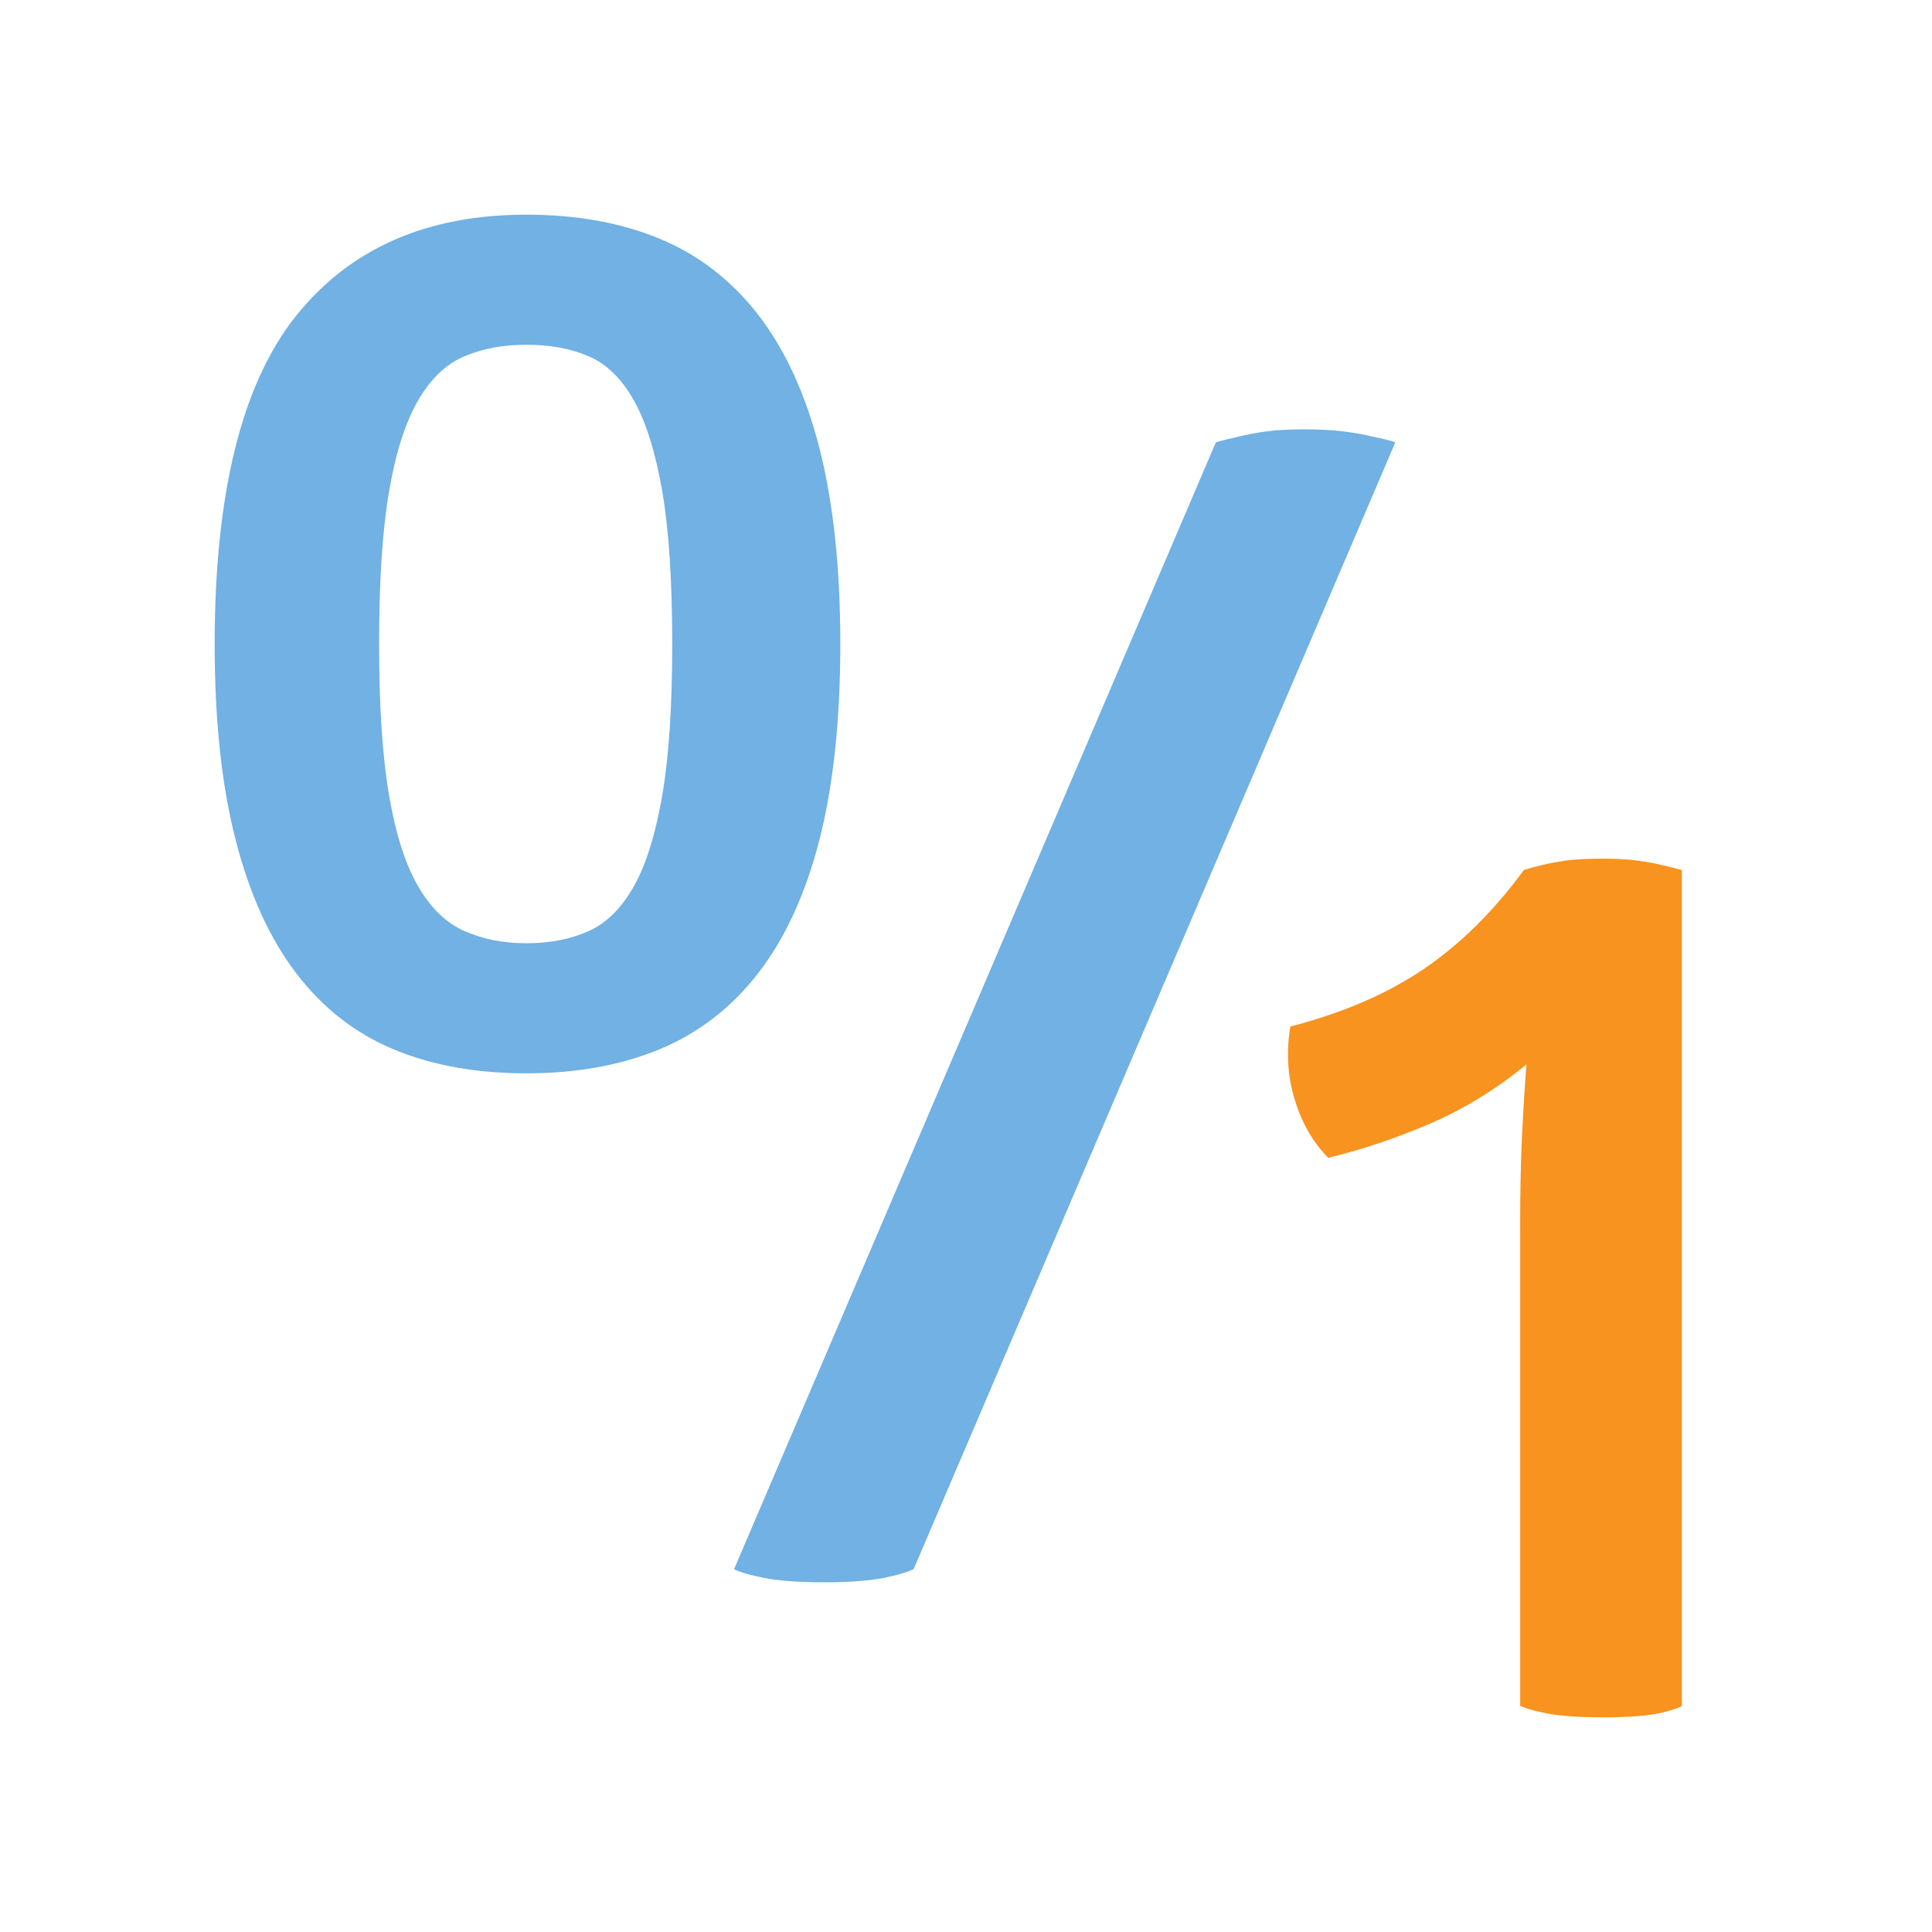 <svg xmlns="http://www.w3.org/2000/svg" width="18" height="18" viewBox="0 0 18 18"><path d="M4.903,10c-0.465,0-0.876-0.074-1.235-0.223C3.311,9.628,3.008,9.393,2.76,9.068 C2.513,8.744,2.324,8.33,2.195,7.823C2.064,7.316,2,6.708,2,6c0-1.402,0.252-2.419,0.754-3.052C3.258,2.316,3.973,2,4.903,2 c0.464,0,0.877,0.073,1.24,0.223c0.361,0.148,0.668,0.385,0.92,0.708C7.314,3.256,7.505,3.67,7.635,4.177 C7.764,4.684,7.829,5.292,7.829,6S7.764,7.316,7.635,7.823C7.505,8.33,7.314,8.744,7.063,9.068 c-0.251,0.324-0.559,0.559-0.92,0.709C5.781,9.926,5.368,10,4.903,10z M4.903,3.212c-0.214,0-0.406,0.035-0.577,0.108 C4.155,3.392,4.01,3.531,3.892,3.737C3.774,3.942,3.684,4.227,3.623,4.589C3.562,4.95,3.532,5.421,3.532,6 c0,0.571,0.03,1.038,0.091,1.399c0.061,0.362,0.151,0.647,0.269,0.852C4.01,8.457,4.155,8.598,4.326,8.674 C4.498,8.75,4.689,8.788,4.903,8.788c0.221,0,0.415-0.038,0.583-0.114c0.167-0.076,0.309-0.217,0.423-0.423 C6.023,8.046,6.11,7.762,6.172,7.399C6.233,7.038,6.263,6.571,6.263,6c0-0.579-0.03-1.05-0.091-1.411 C6.11,4.227,6.023,3.942,5.909,3.737C5.795,3.531,5.653,3.392,5.486,3.32C5.318,3.247,5.125,3.212,4.903,3.212z" fill="#71b1e4"/><path d="M12.022,9.564c0.486-0.126,0.9-0.304,1.241-0.535c0.341-0.231,0.653-0.539,0.935-0.924 c0.047-0.015,0.106-0.031,0.176-0.047c0.063-0.016,0.137-0.029,0.223-0.042C14.684,8.006,14.794,8,14.928,8 c0.125,0,0.233,0.006,0.323,0.017c0.09,0.013,0.167,0.026,0.229,0.042c0.071,0.016,0.134,0.032,0.189,0.047v7.789 c-0.047,0.023-0.106,0.042-0.176,0.059c-0.063,0.016-0.141,0.027-0.235,0.035C15.163,15.996,15.053,16,14.928,16 c-0.118,0-0.226-0.004-0.324-0.012c-0.098-0.008-0.178-0.02-0.241-0.035c-0.079-0.017-0.145-0.036-0.2-0.059v-4.506 c0-0.291,0.006-0.558,0.017-0.801c0.012-0.243,0.025-0.466,0.042-0.671c-0.275,0.227-0.571,0.41-0.888,0.548 c-0.318,0.137-0.637,0.245-0.959,0.323c-0.141-0.142-0.245-0.321-0.312-0.541C11.996,10.027,11.982,9.8,12.022,9.564z" fill="#f7931e"/><path d="M11.328,4.121c0.063-0.019,0.135-0.036,0.216-0.054c0.072-0.019,0.157-0.034,0.256-0.048 C11.899,4.006,12.016,4,12.15,4s0.256,0.006,0.364,0.019c0.108,0.014,0.197,0.029,0.27,0.048c0.09,0.018,0.162,0.035,0.216,0.054 L8.512,14.62c-0.063,0.027-0.135,0.05-0.216,0.067c-0.072,0.019-0.16,0.032-0.263,0.041c-0.104,0.009-0.218,0.014-0.344,0.014 c-0.145,0-0.268-0.005-0.371-0.014c-0.104-0.009-0.19-0.022-0.263-0.041c-0.09-0.018-0.162-0.04-0.216-0.067L11.328,4.121z" fill="#71b1e4"/></svg>